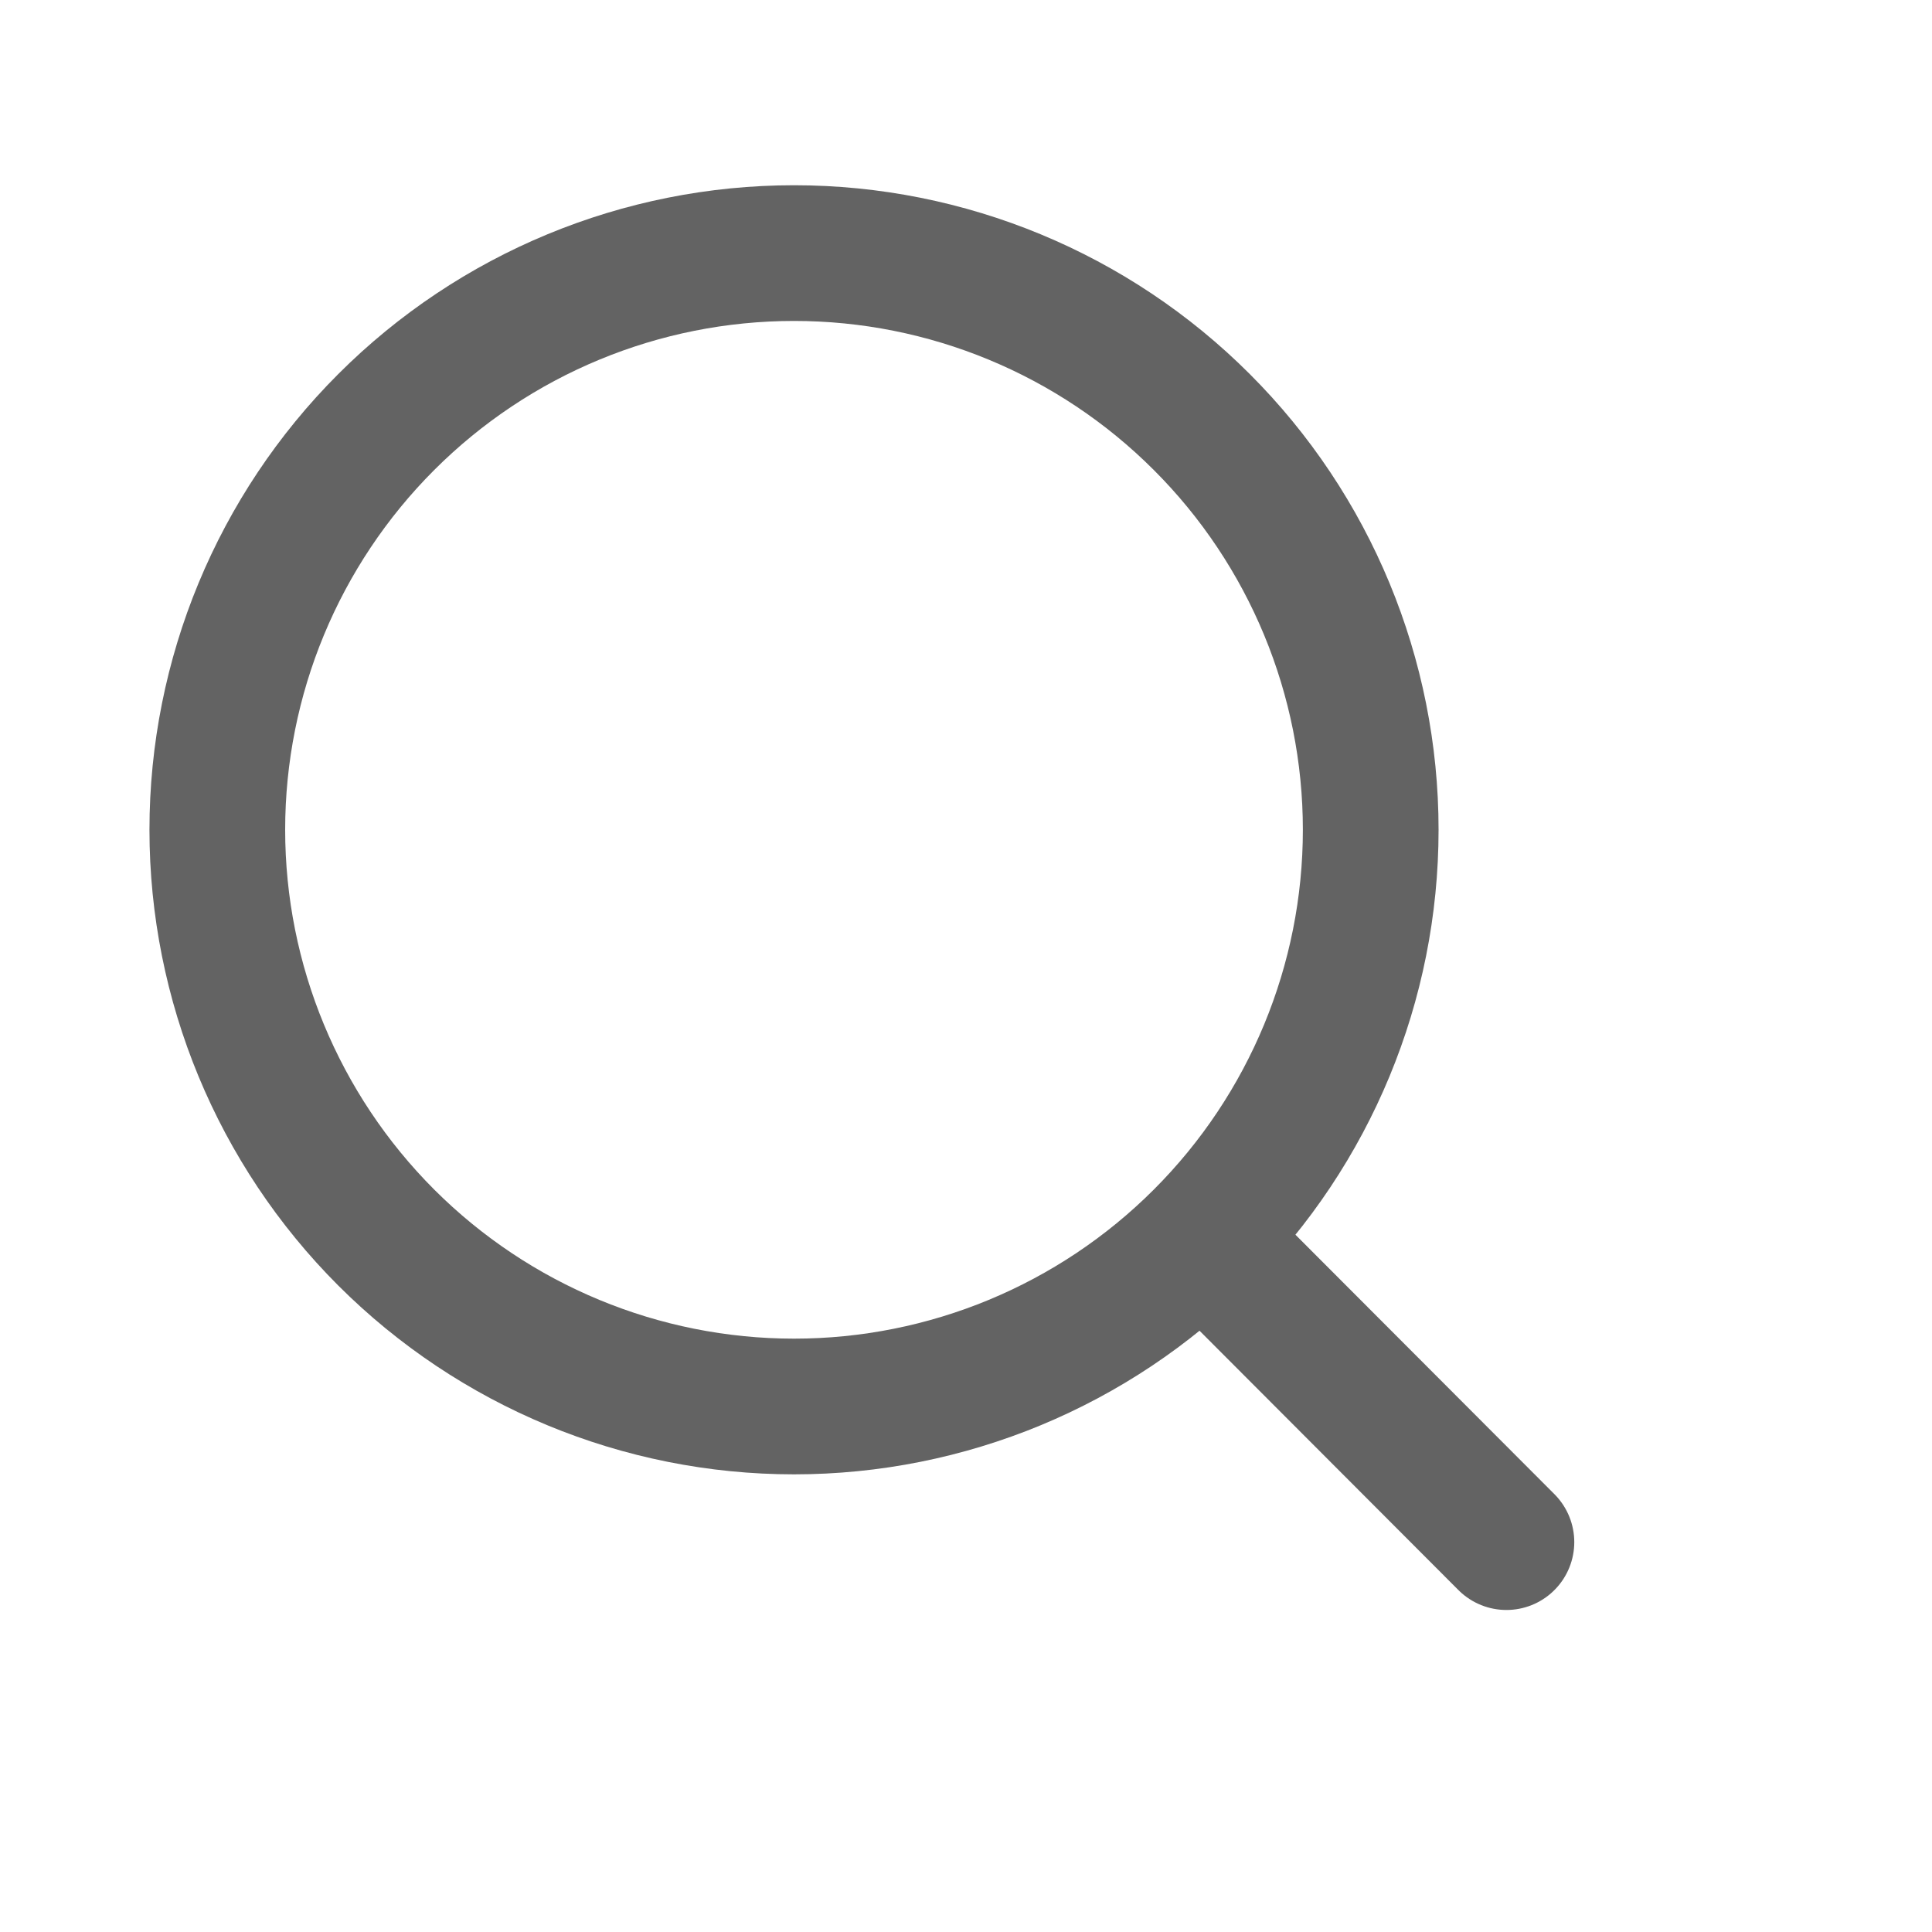 <svg width="25" height="25" viewBox="0 0 25 25" fill="none" xmlns="http://www.w3.org/2000/svg">
<path d="M19.493 19.955L15.555 16.01M17.737 10.737C17.737 12.716 16.951 14.614 15.551 16.014C14.152 17.413 12.254 18.2 10.275 18.2C8.296 18.2 6.398 17.413 4.998 16.014C3.599 14.614 2.812 12.716 2.812 10.737C2.812 8.758 3.599 6.86 4.998 5.461C6.398 4.061 8.296 3.275 10.275 3.275C12.254 3.275 14.152 4.061 15.551 5.461C16.951 6.86 17.737 8.758 17.737 10.737V10.737Z" stroke="#636363" stroke-width="1.756" stroke-linecap="round"/>
</svg>
